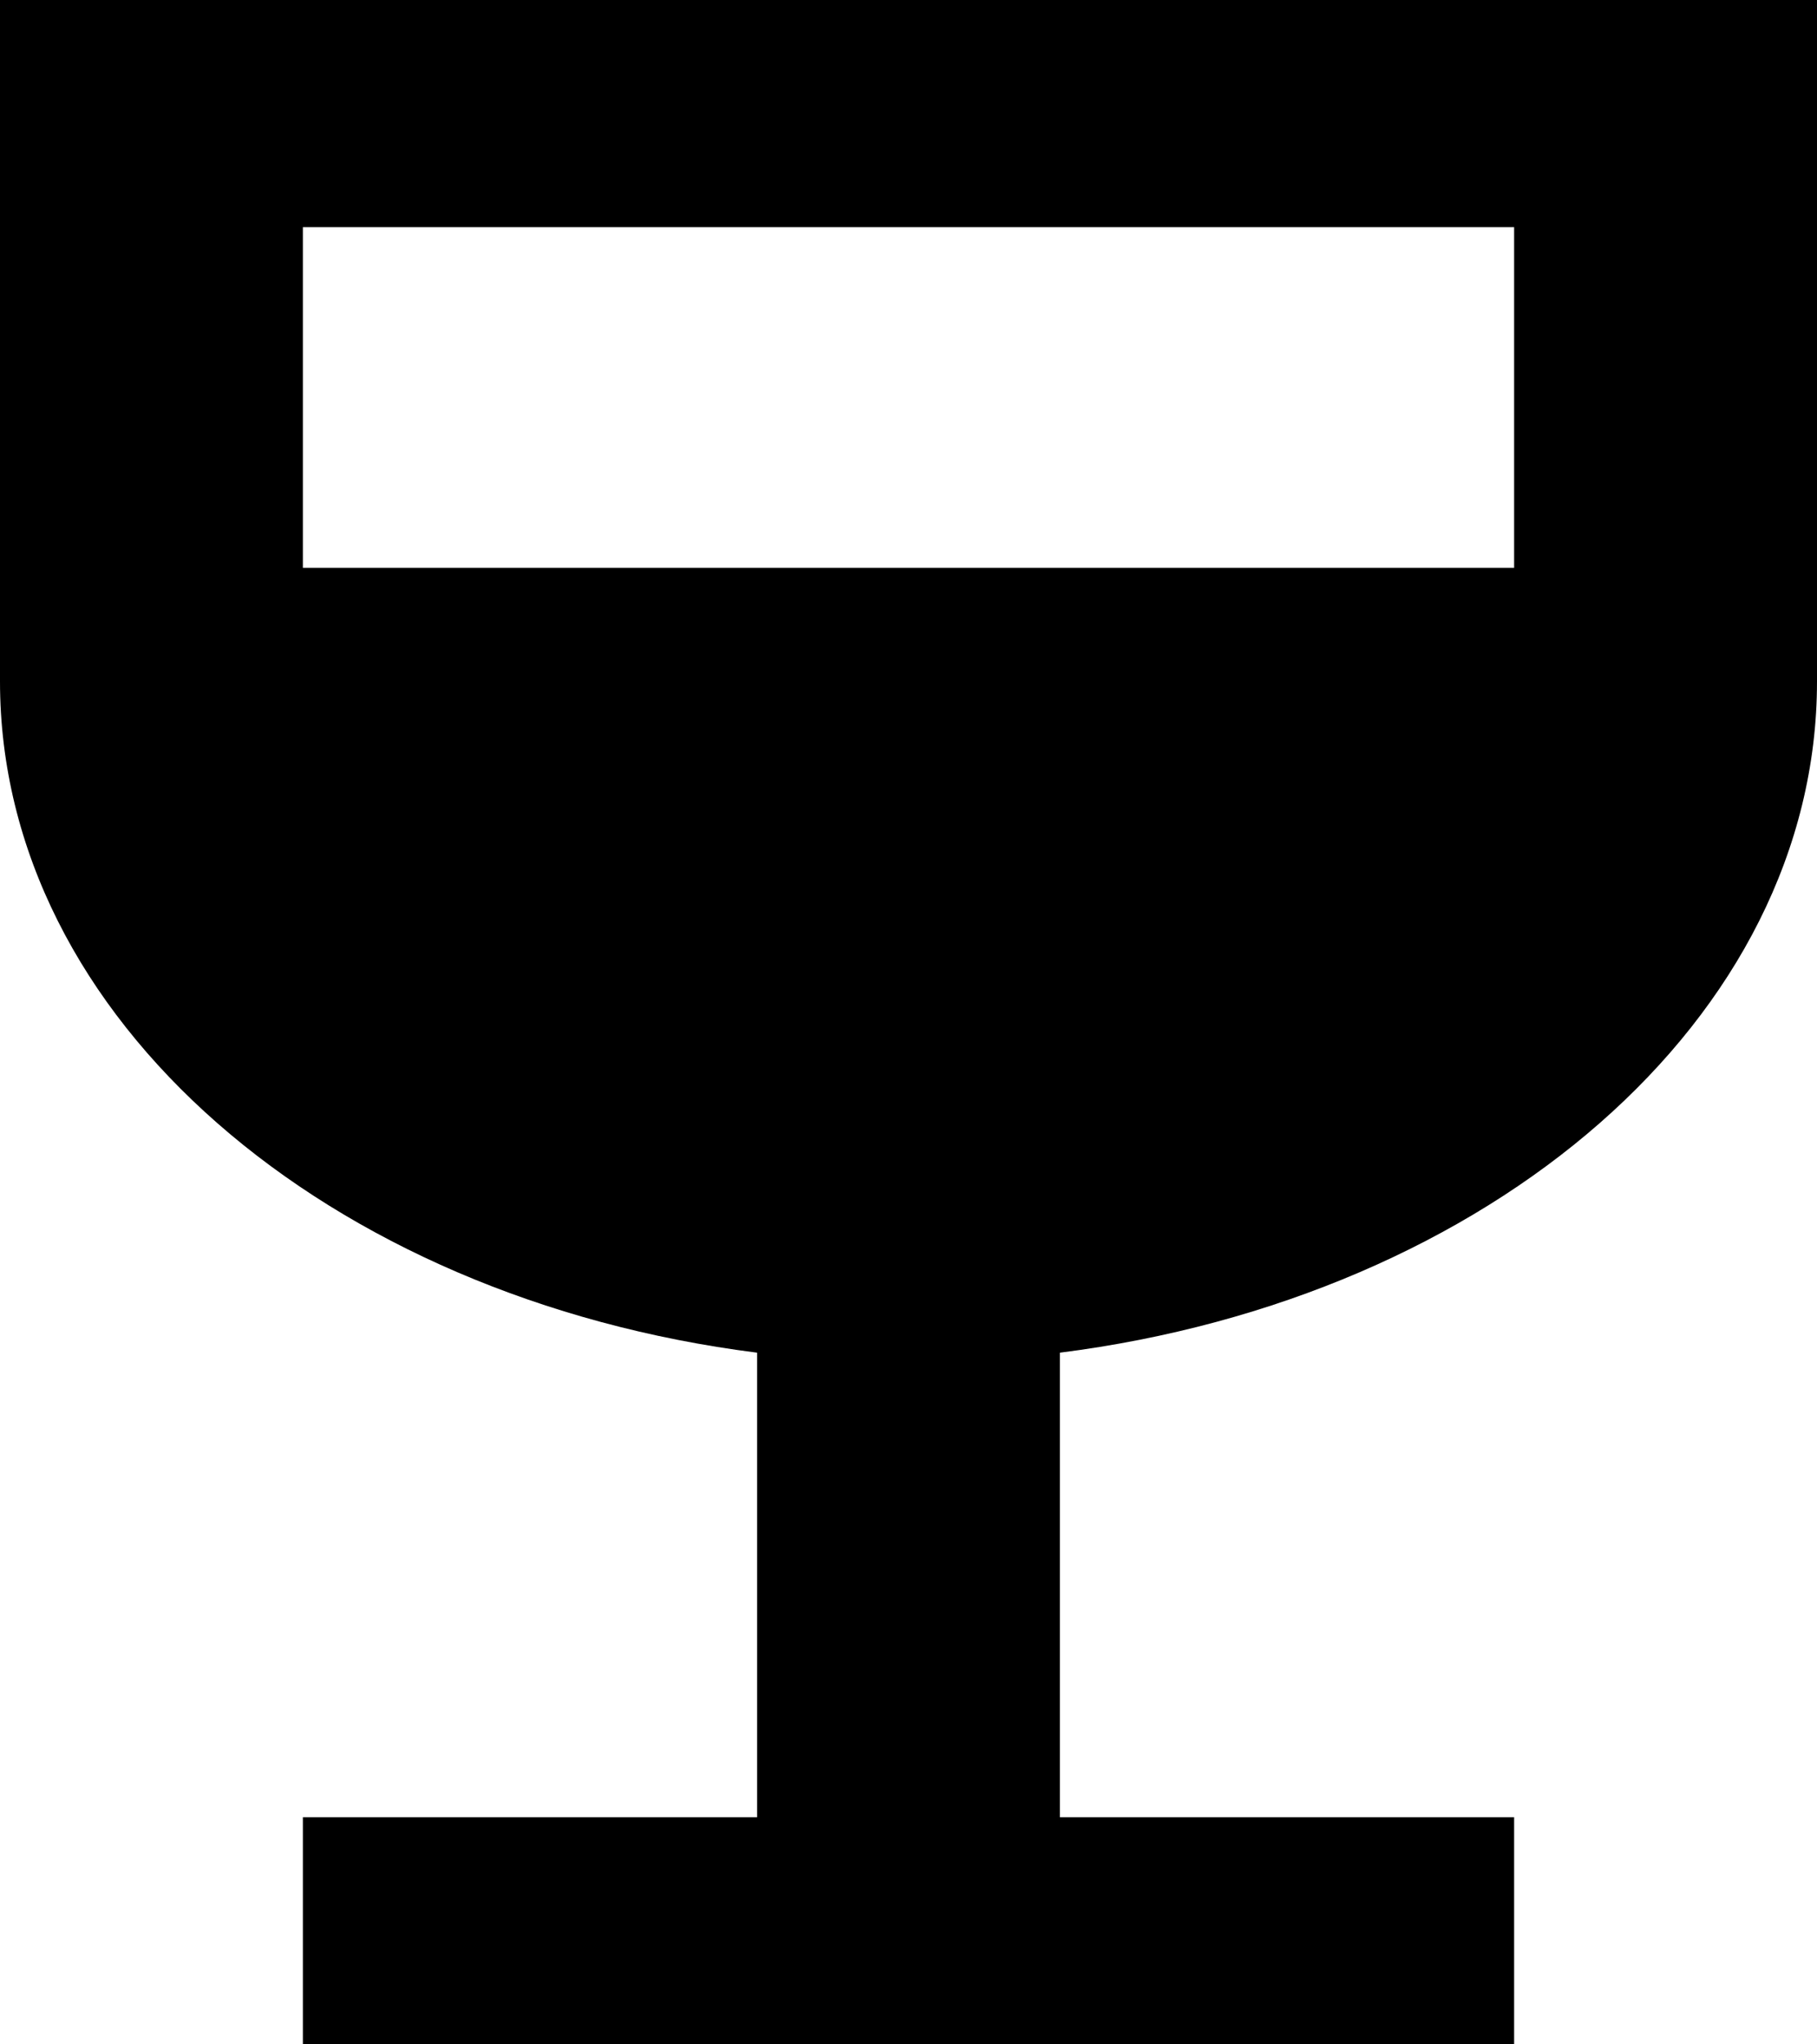<svg width="16" height="18" viewBox="0 0 16 18" fill="none" xmlns="http://www.w3.org/2000/svg">
<path d="M0 0V6C0 8.97 2.88 11.43 6.667 11.91V16H2.667V18H13.333V16H9.333V11.91C13.12 11.43 16 8.97 16 6V0H0ZM13.333 5H2.667V2H13.333V5Z" fill="black"/>
</svg>
